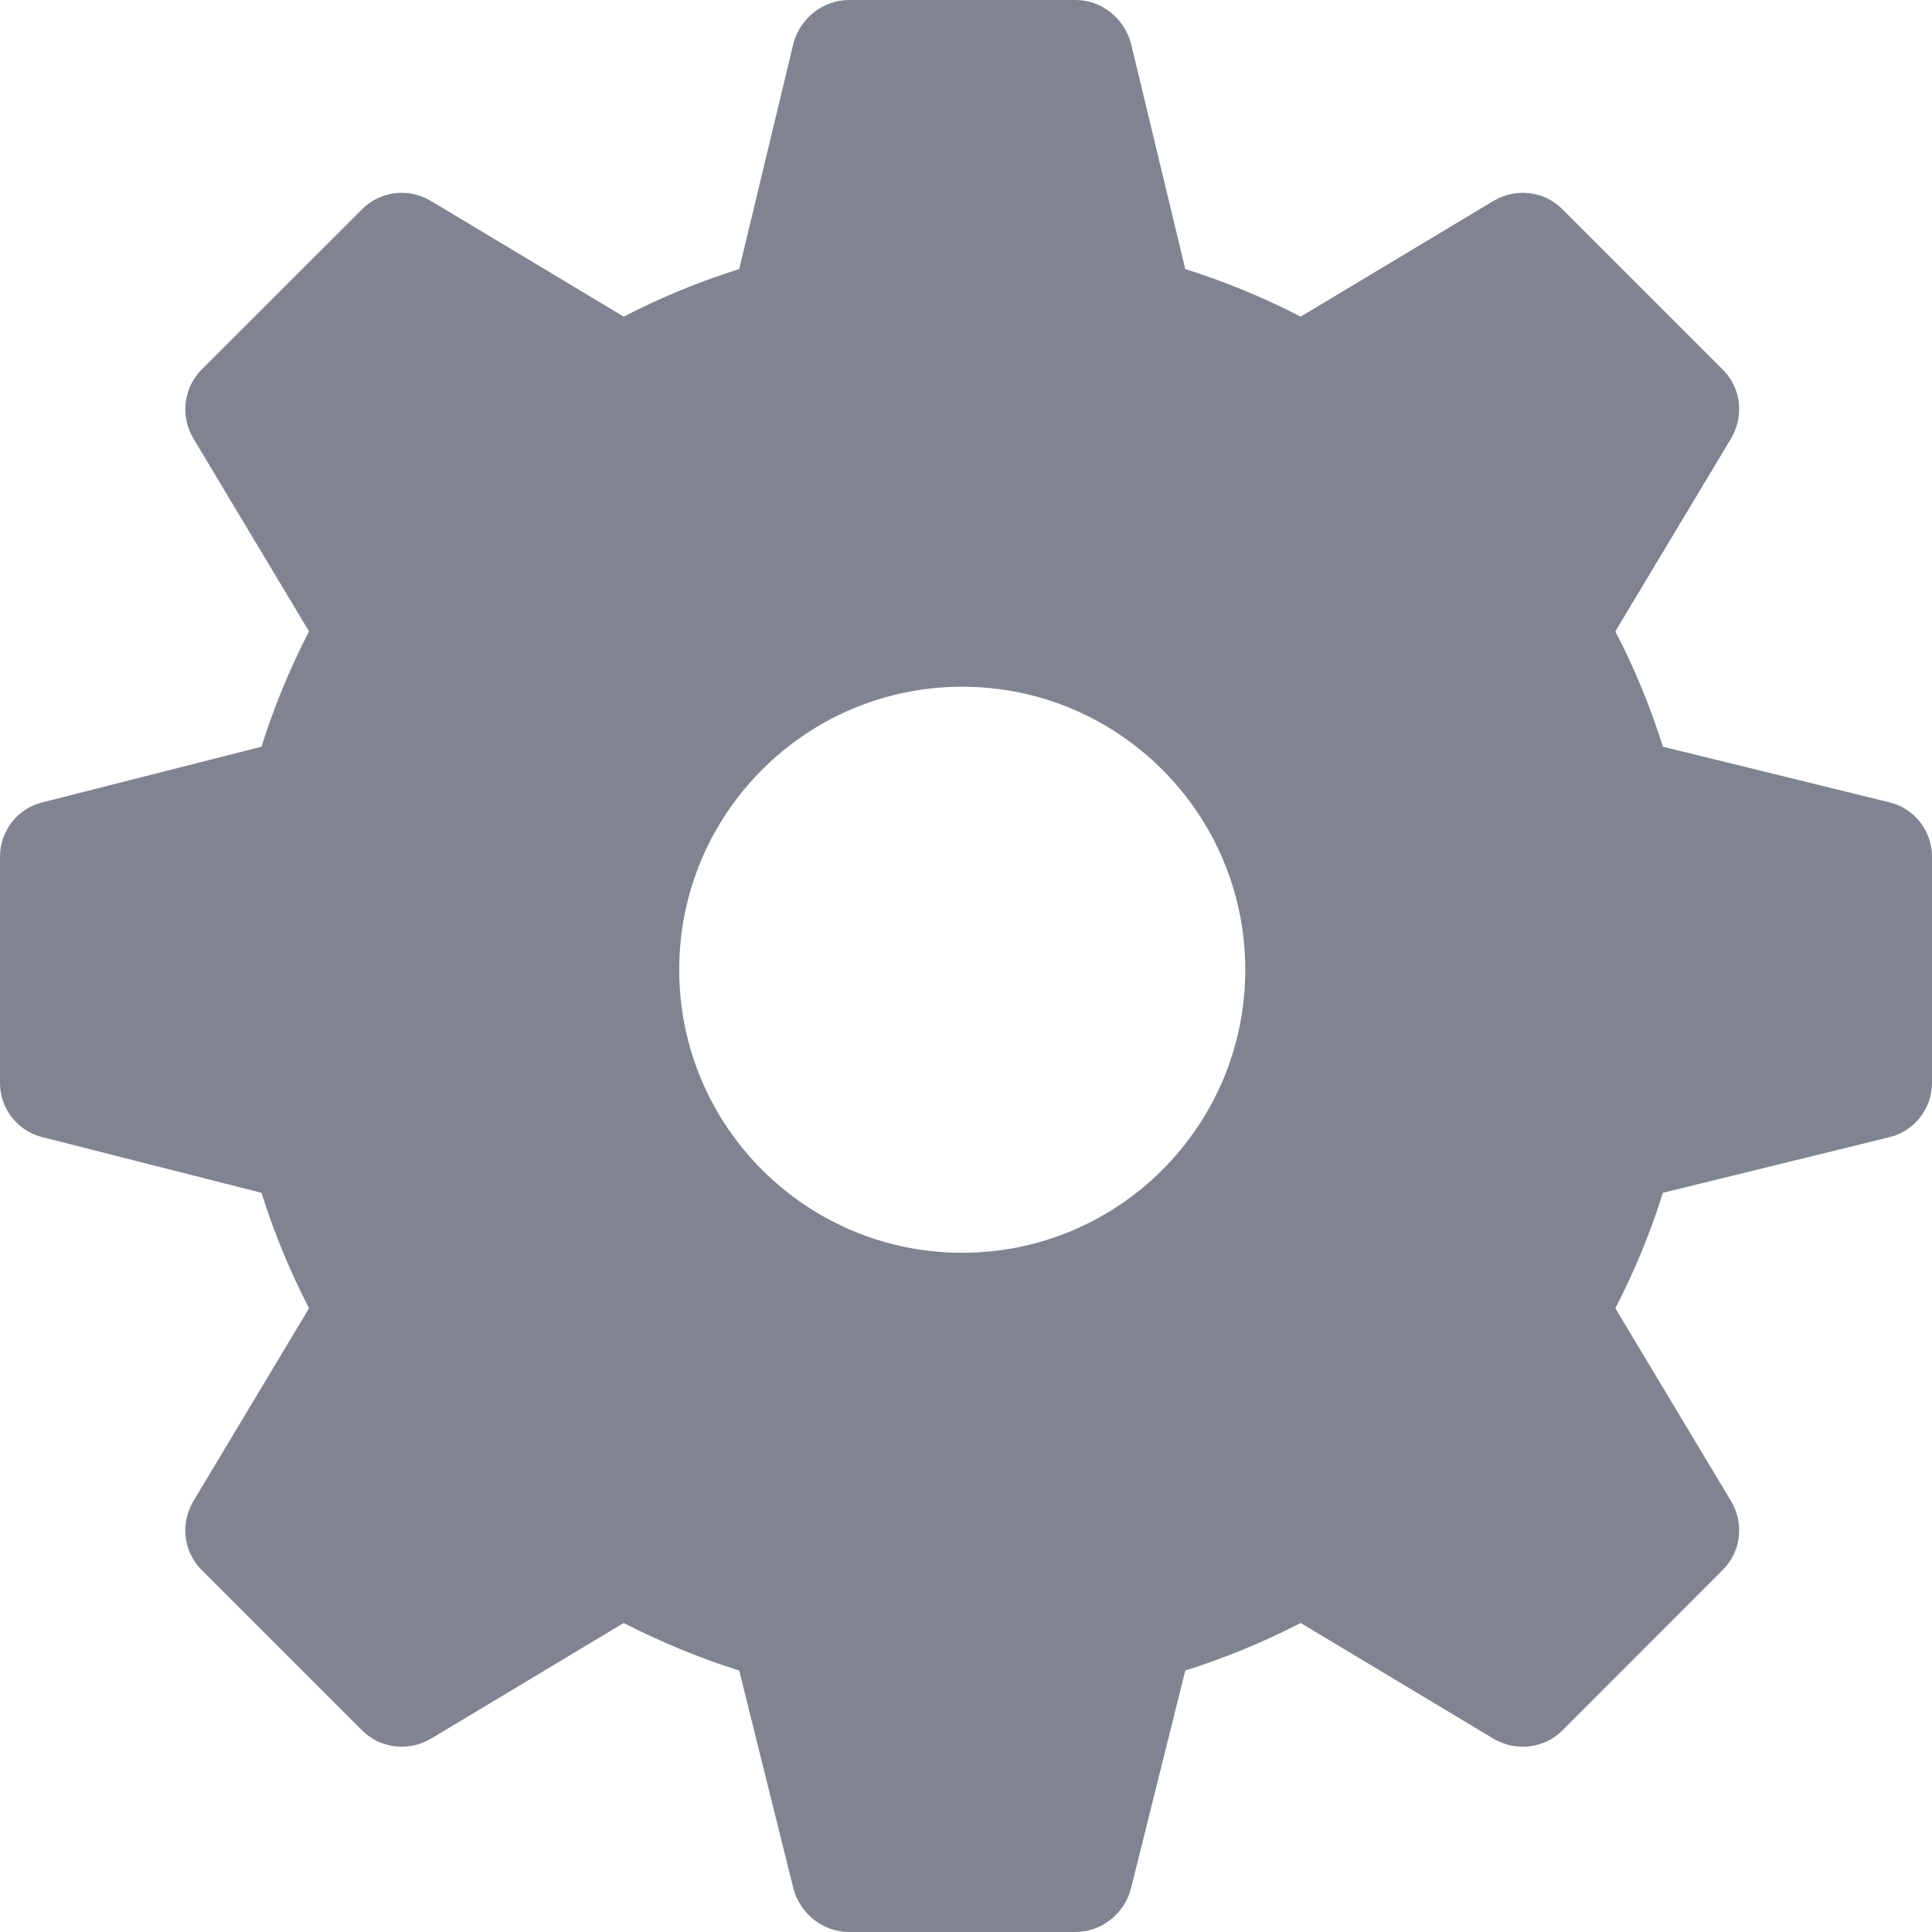<svg width="18" height="18" viewBox="0 0 18 18" fill="none" xmlns="http://www.w3.org/2000/svg">
	<path d="M17.599 7.474L15.493 6.957C15.377 6.588 15.23 6.23 15.05 5.882L16.126 4.089C16.253 3.878 16.221 3.614 16.052 3.445L14.555 1.948C14.386 1.779 14.122 1.747 13.911 1.874L12.118 2.95C11.77 2.77 11.412 2.623 11.043 2.507L10.536 0.401C10.473 0.169 10.262 0 10.02 0H7.91C7.668 0 7.457 0.169 7.393 0.401L6.887 2.507C6.518 2.623 6.159 2.77 5.811 2.95L4.018 1.874C3.807 1.747 3.544 1.779 3.375 1.948L1.877 3.445C1.709 3.614 1.677 3.878 1.804 4.089L2.879 5.882C2.7 6.23 2.552 6.588 2.436 6.957L0.401 7.474C0.169 7.527 0 7.738 0 7.98V10.09C0 10.332 0.169 10.543 0.401 10.596L2.436 11.113C2.552 11.482 2.7 11.841 2.879 12.189L1.804 13.982C1.677 14.193 1.709 14.456 1.877 14.625L3.375 16.123C3.544 16.291 3.807 16.323 4.018 16.197L5.811 15.121C6.159 15.3 6.518 15.448 6.887 15.564L7.393 17.599C7.457 17.831 7.668 18 7.91 18H10.02C10.262 18 10.473 17.831 10.536 17.599L11.043 15.564C11.412 15.448 11.77 15.3 12.118 15.121L13.911 16.197C14.122 16.323 14.386 16.291 14.555 16.123L16.052 14.625C16.221 14.456 16.253 14.193 16.126 13.982L15.05 12.189C15.23 11.841 15.377 11.482 15.493 11.113L17.599 10.596C17.831 10.543 18 10.332 18 10.09V7.98C18 7.738 17.831 7.527 17.599 7.474ZM8.965 11.672C7.509 11.672 6.328 10.491 6.328 9.035C6.328 7.58 7.509 6.398 8.965 6.398C10.42 6.398 11.602 7.58 11.602 9.035C11.602 10.491 10.42 11.672 8.965 11.672Z" fill="#808492" />
</svg>
